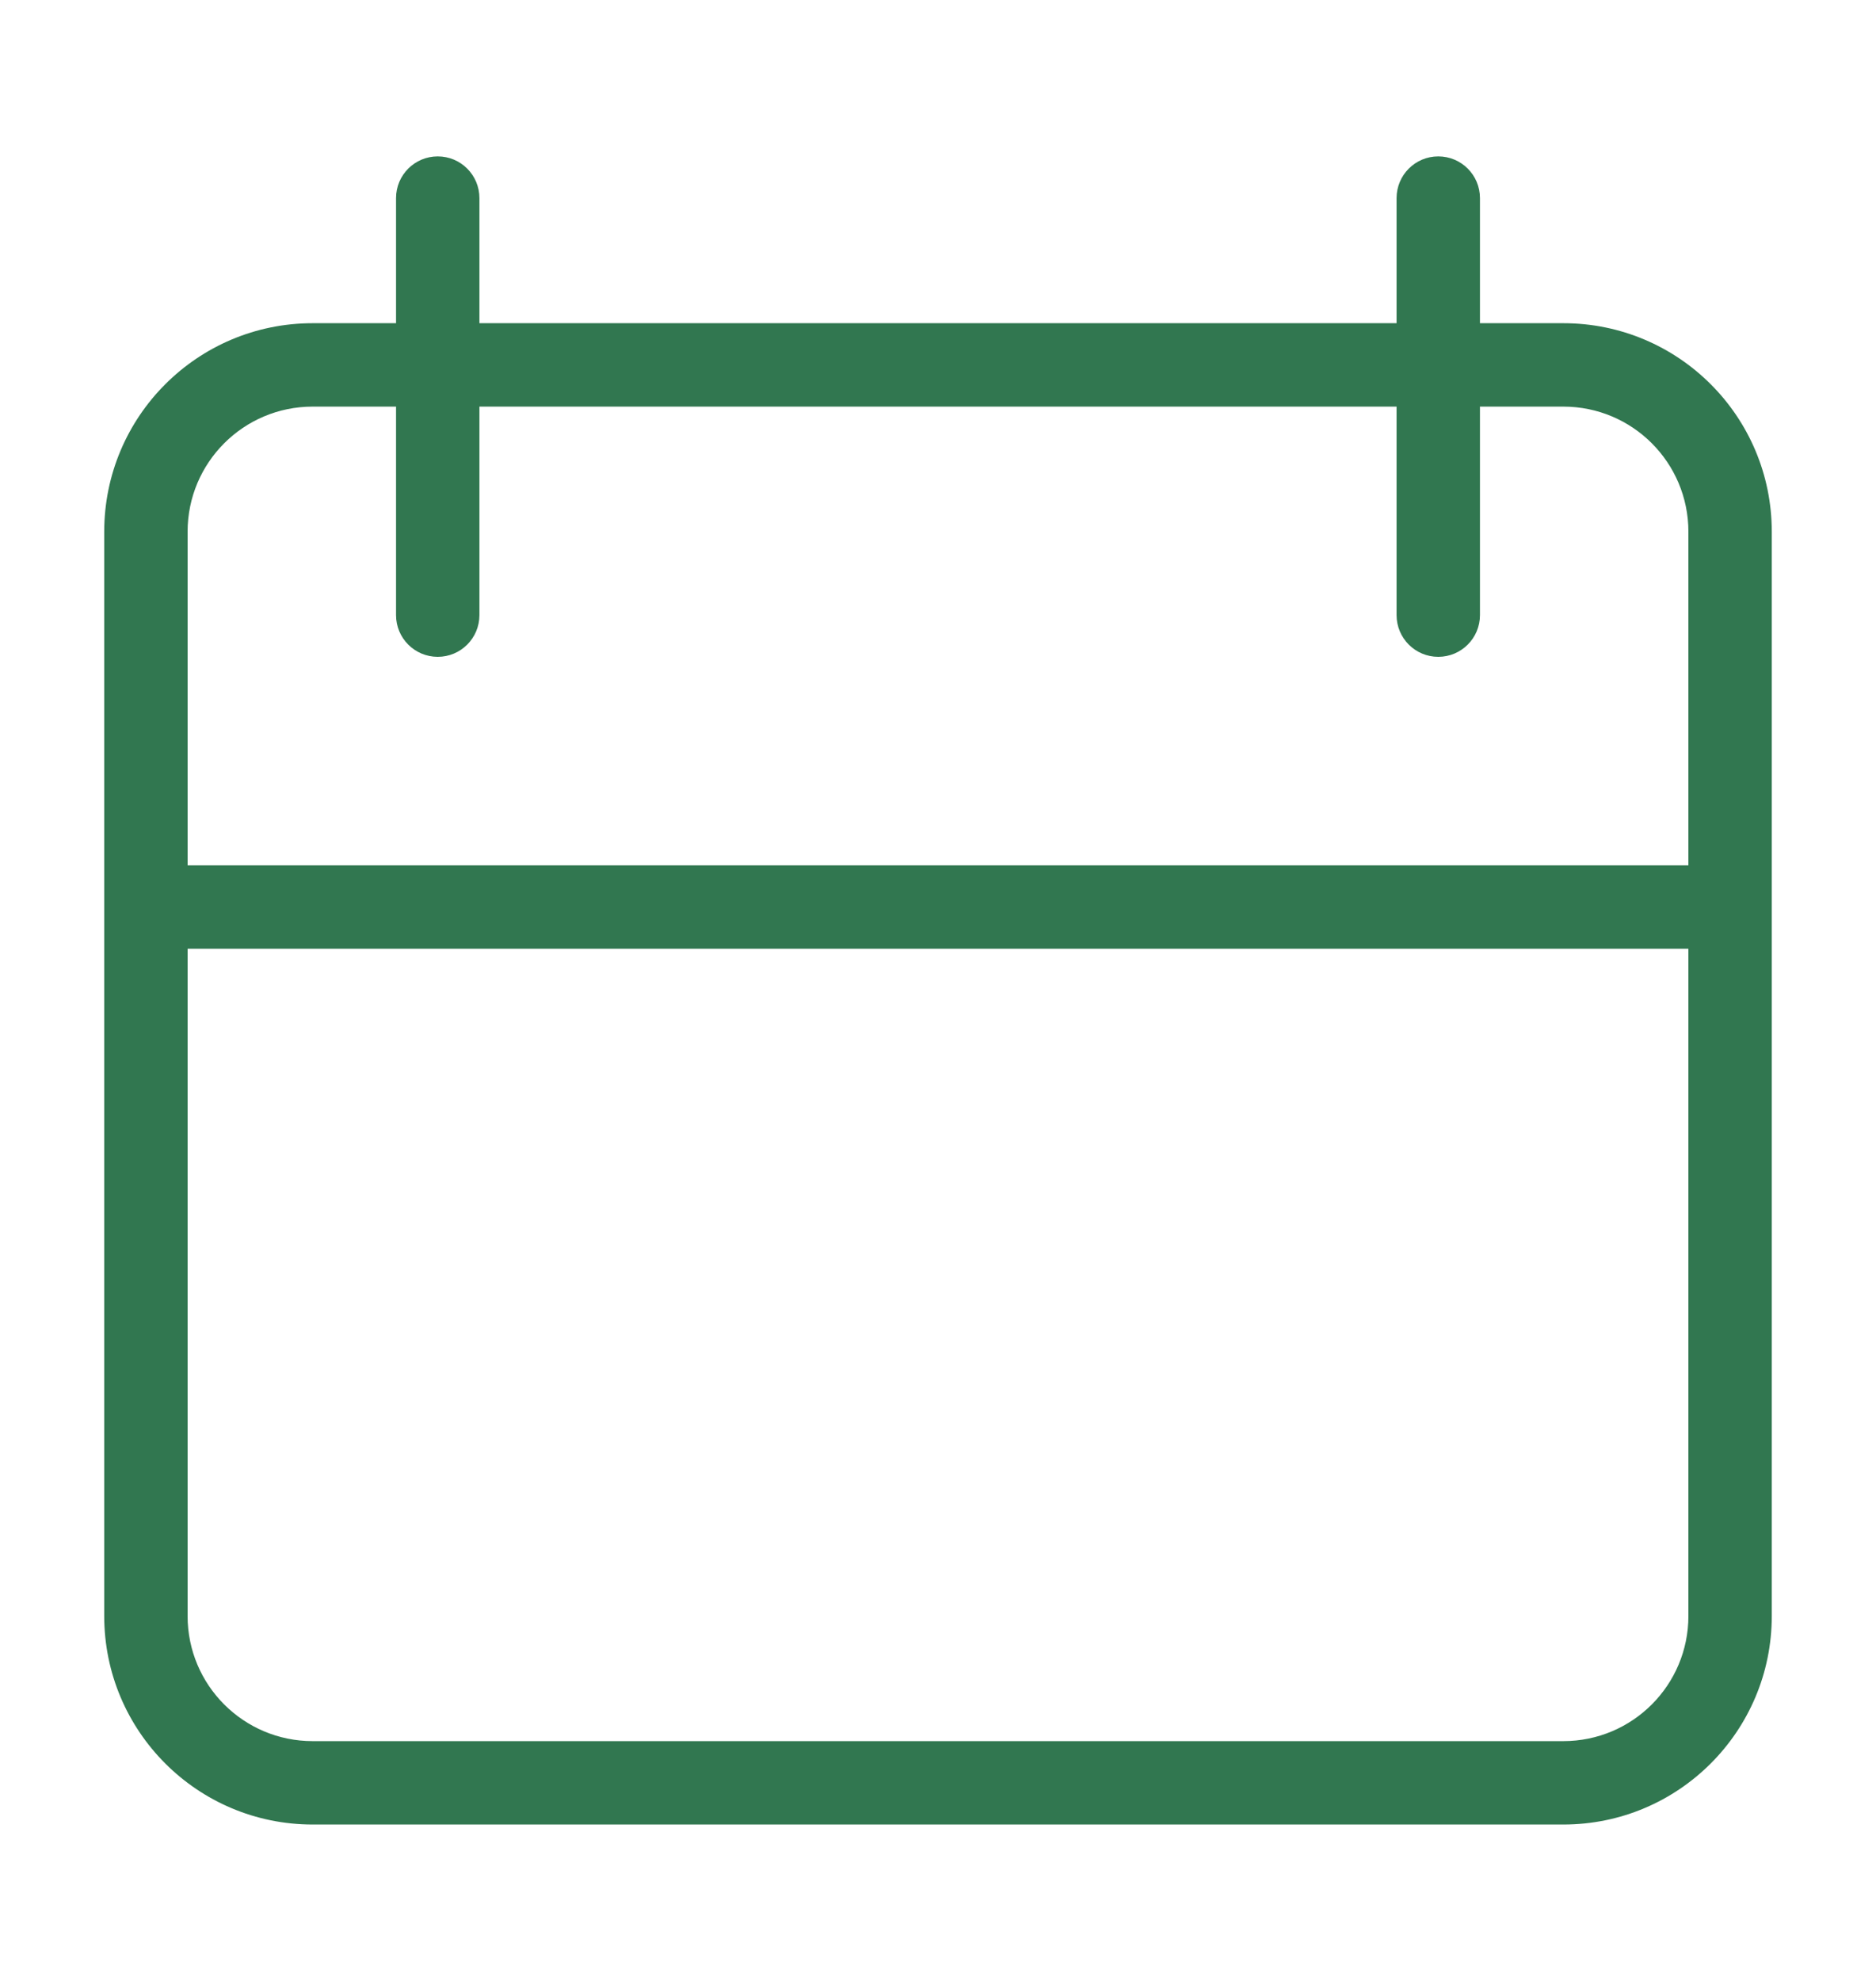 <svg width="18" height="19" viewBox="0 0 18 19" fill="none" xmlns="http://www.w3.org/2000/svg">
<path fill-rule="evenodd" clip-rule="evenodd" d="M4.6 1.9C4.6 1.679 4.421 1.5 4.2 1.5C3.979 1.5 3.8 1.679 3.8 1.9V3.1H3C1.895 3.1 1 3.995 1 5.1V15.5C1 16.605 1.895 17.5 3 17.5H15C16.105 17.5 17 16.605 17 15.5V5.1C17 3.995 16.105 3.1 15 3.1H14.2V1.9C14.2 1.679 14.021 1.5 13.8 1.5C13.579 1.5 13.4 1.679 13.4 1.9V3.1H4.6V1.9ZM13.4 5.9V3.9H4.6V5.9C4.6 6.121 4.421 6.3 4.2 6.3C3.979 6.3 3.8 6.121 3.8 5.9V3.9H3C2.337 3.9 1.8 4.437 1.8 5.1V8.3H16.2V5.1C16.2 4.437 15.663 3.9 15 3.9H14.2V5.9C14.2 6.121 14.021 6.3 13.8 6.3C13.579 6.3 13.4 6.121 13.4 5.9ZM16.2 9.1H1.8V15.5C1.8 16.163 2.337 16.7 3 16.7H15C15.663 16.7 16.2 16.163 16.2 15.5V9.1Z" fill="#317750"/>
</svg>
